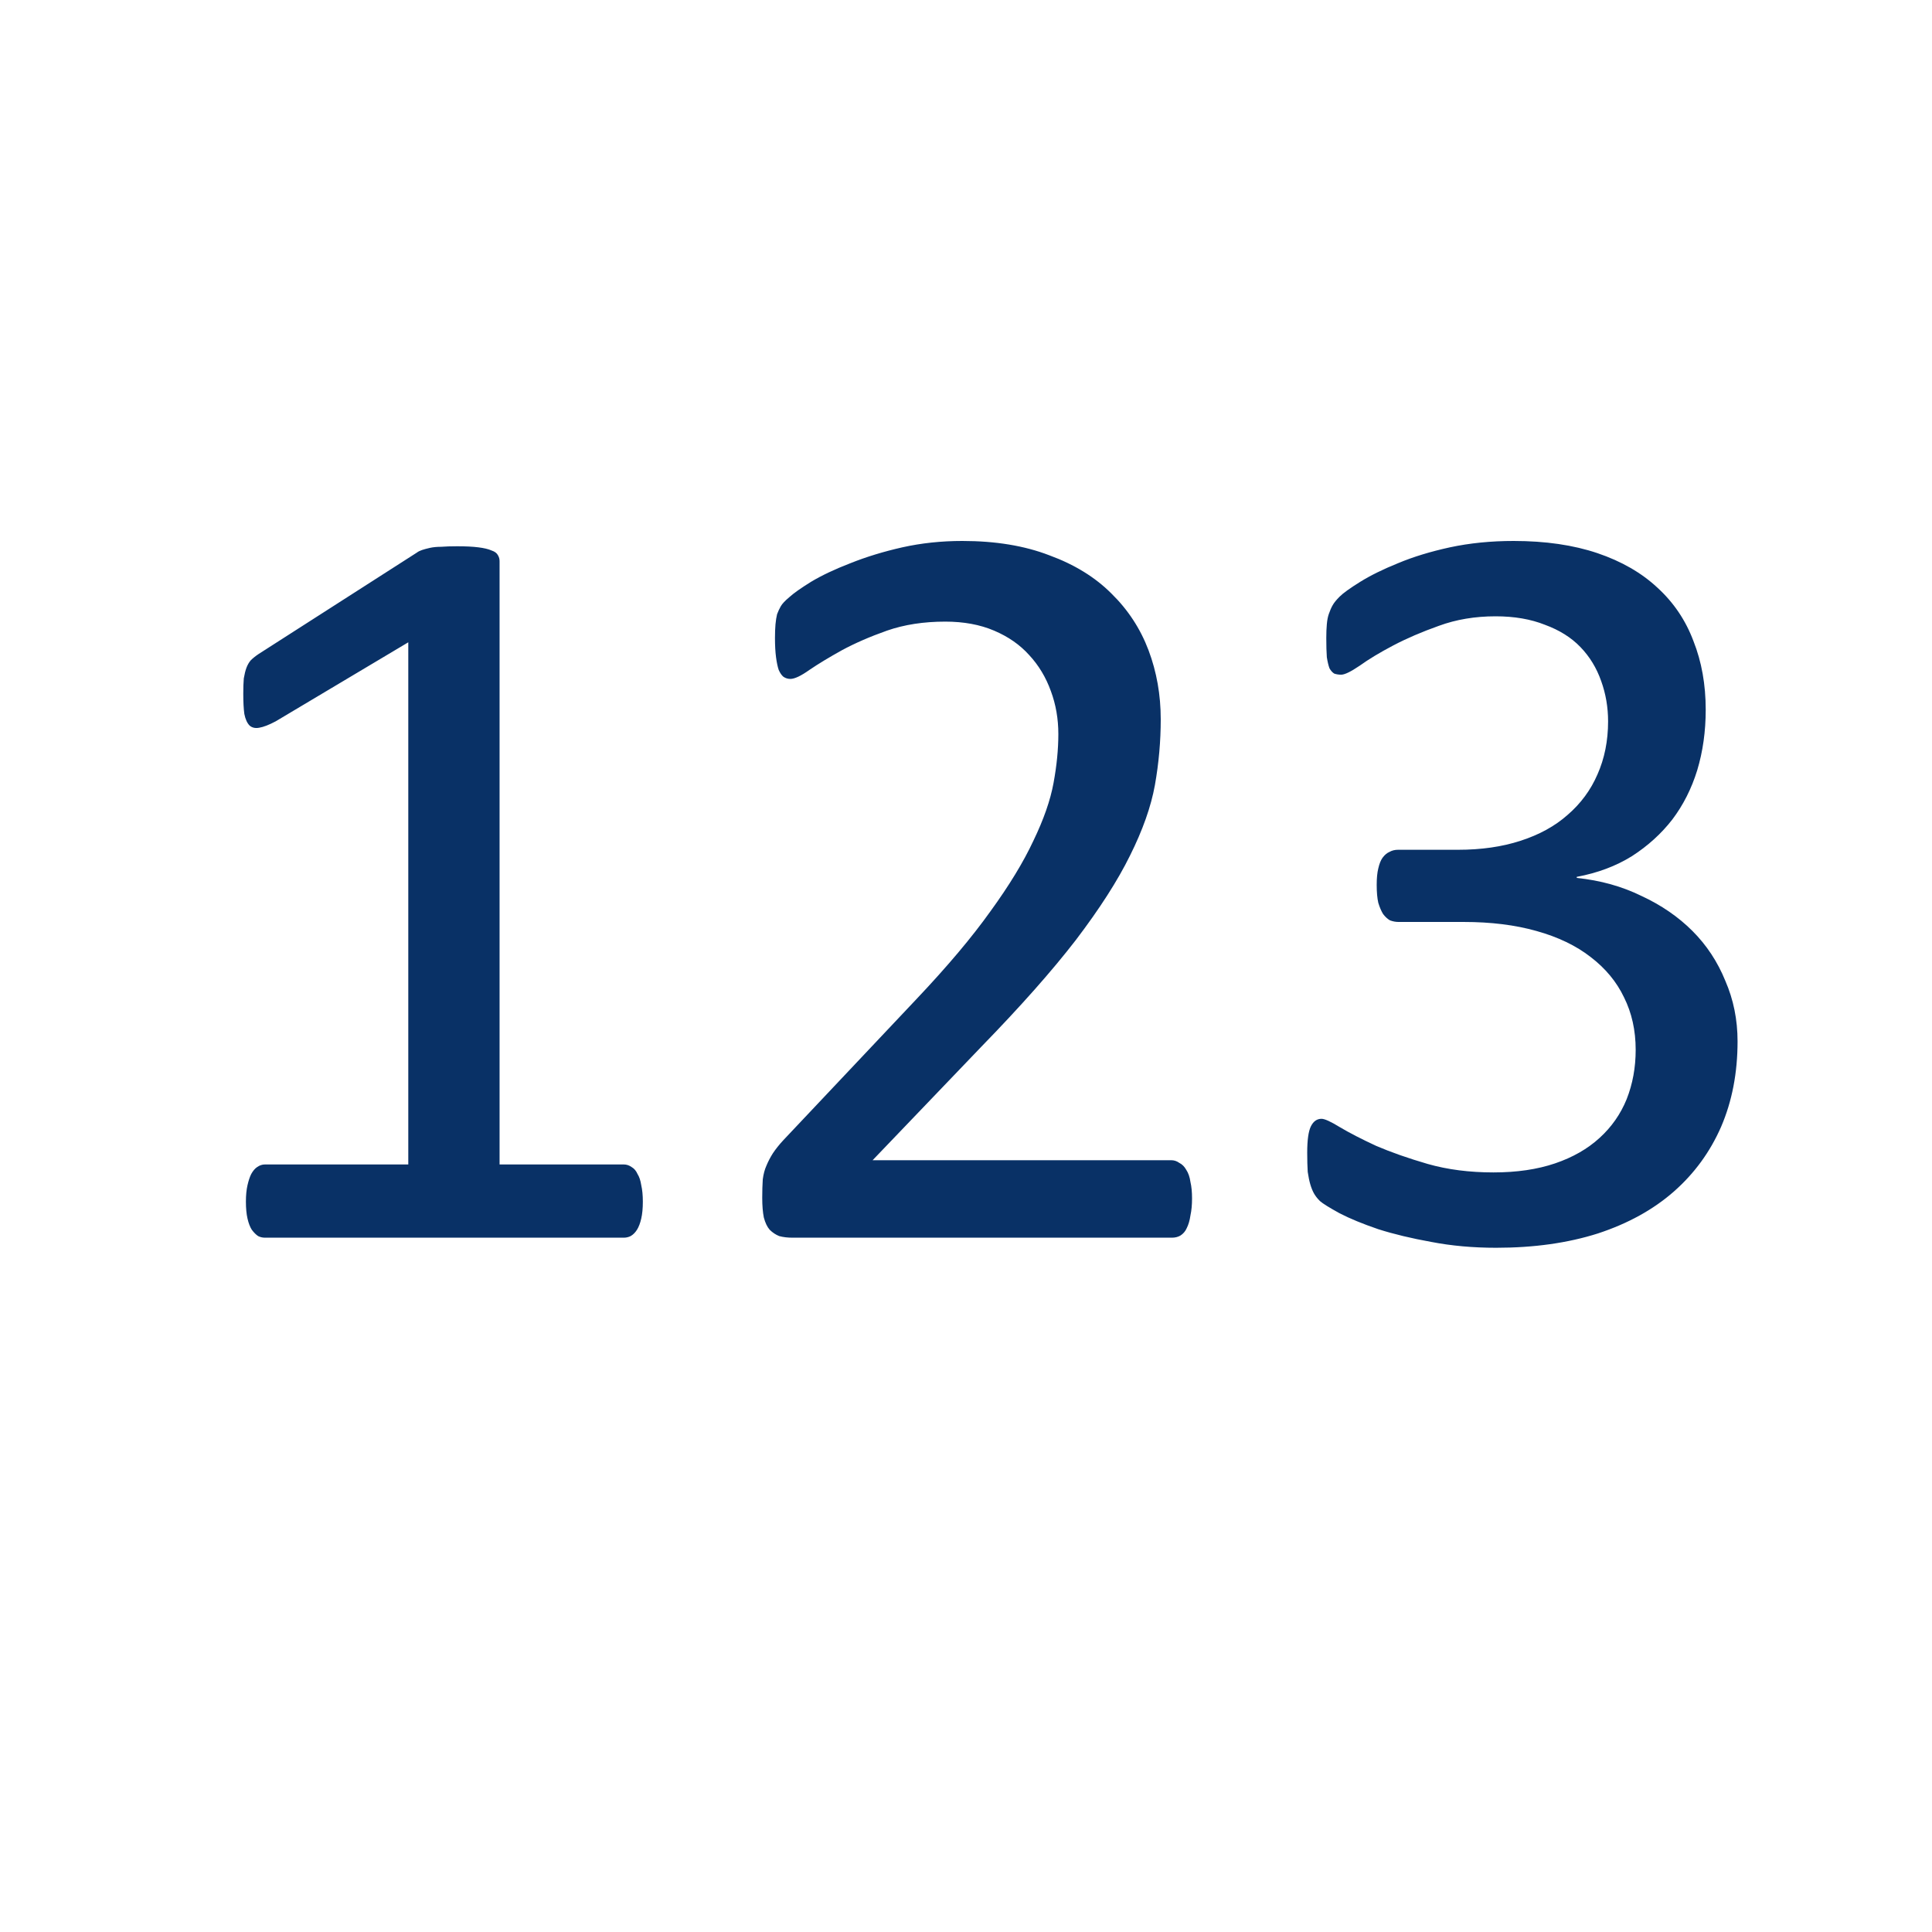 <svg width="64" height="64" viewBox="0 0 64 64" fill="none" xmlns="http://www.w3.org/2000/svg">
<path d="M21.295 39.805C21.295 40.027 21.277 40.215 21.242 40.367C21.207 40.52 21.16 40.643 21.102 40.736C21.043 40.83 20.973 40.9 20.891 40.947C20.82 40.982 20.744 41 20.662 41H8.779C8.697 41 8.621 40.982 8.551 40.947C8.48 40.9 8.41 40.83 8.34 40.736C8.281 40.643 8.234 40.52 8.199 40.367C8.164 40.215 8.146 40.027 8.146 39.805C8.146 39.594 8.164 39.412 8.199 39.26C8.234 39.107 8.275 38.984 8.322 38.891C8.381 38.785 8.445 38.709 8.516 38.662C8.598 38.603 8.686 38.574 8.779 38.574H13.525V21.277L9.131 23.896C8.908 24.014 8.727 24.084 8.586 24.107C8.457 24.131 8.352 24.107 8.27 24.037C8.188 23.955 8.129 23.826 8.094 23.65C8.07 23.475 8.059 23.252 8.059 22.982C8.059 22.783 8.064 22.613 8.076 22.473C8.1 22.332 8.129 22.215 8.164 22.121C8.199 22.027 8.246 21.945 8.305 21.875C8.375 21.805 8.463 21.734 8.568 21.664L13.807 18.307C13.854 18.271 13.912 18.242 13.982 18.219C14.053 18.195 14.141 18.172 14.246 18.148C14.352 18.125 14.475 18.113 14.615 18.113C14.756 18.102 14.932 18.096 15.143 18.096C15.424 18.096 15.658 18.107 15.846 18.131C16.033 18.154 16.18 18.189 16.285 18.236C16.391 18.271 16.461 18.324 16.496 18.395C16.531 18.453 16.549 18.518 16.549 18.588V38.574H20.662C20.756 38.574 20.844 38.603 20.926 38.662C21.008 38.709 21.072 38.785 21.119 38.891C21.178 38.984 21.219 39.107 21.242 39.26C21.277 39.412 21.295 39.594 21.295 39.805ZM39.488 39.699C39.488 39.91 39.471 40.098 39.435 40.262C39.412 40.426 39.371 40.566 39.312 40.684C39.266 40.789 39.195 40.871 39.102 40.93C39.02 40.977 38.926 41 38.82 41H26.252C26.088 41 25.941 40.982 25.812 40.947C25.695 40.9 25.59 40.83 25.496 40.736C25.414 40.643 25.35 40.508 25.303 40.332C25.268 40.156 25.25 39.94 25.25 39.682C25.25 39.447 25.256 39.242 25.268 39.066C25.291 38.891 25.332 38.738 25.391 38.609C25.449 38.469 25.52 38.334 25.602 38.205C25.695 38.065 25.812 37.918 25.953 37.766L30.365 33.09C31.385 32.012 32.199 31.045 32.809 30.189C33.43 29.334 33.904 28.555 34.232 27.852C34.572 27.148 34.795 26.51 34.9 25.936C35.006 25.361 35.059 24.822 35.059 24.318C35.059 23.814 34.977 23.34 34.812 22.895C34.648 22.438 34.408 22.039 34.092 21.699C33.787 21.359 33.4 21.09 32.932 20.891C32.463 20.691 31.924 20.592 31.314 20.592C30.6 20.592 29.955 20.691 29.381 20.891C28.818 21.09 28.32 21.307 27.887 21.541C27.465 21.775 27.107 21.992 26.814 22.191C26.533 22.391 26.322 22.49 26.182 22.49C26.1 22.49 26.023 22.467 25.953 22.42C25.895 22.373 25.842 22.297 25.795 22.191C25.76 22.086 25.73 21.945 25.707 21.77C25.684 21.594 25.672 21.383 25.672 21.137C25.672 20.961 25.678 20.809 25.689 20.68C25.701 20.551 25.719 20.439 25.742 20.346C25.777 20.252 25.818 20.164 25.865 20.082C25.912 20 26.006 19.9 26.146 19.783C26.287 19.654 26.527 19.484 26.867 19.273C27.219 19.062 27.652 18.857 28.168 18.658C28.695 18.447 29.27 18.271 29.891 18.131C30.523 17.99 31.186 17.92 31.877 17.92C32.978 17.92 33.94 18.078 34.76 18.395C35.592 18.699 36.277 19.121 36.816 19.66C37.367 20.199 37.777 20.826 38.047 21.541C38.316 22.256 38.451 23.018 38.451 23.826C38.451 24.553 38.387 25.279 38.258 26.006C38.129 26.721 37.853 27.5 37.432 28.344C37.022 29.176 36.424 30.107 35.639 31.139C34.853 32.158 33.81 33.336 32.51 34.672L28.906 38.434H38.803C38.897 38.434 38.984 38.463 39.066 38.522C39.16 38.568 39.236 38.645 39.295 38.75C39.365 38.855 39.412 38.99 39.435 39.154C39.471 39.307 39.488 39.488 39.488 39.699ZM57.559 34.496C57.559 35.539 57.377 36.482 57.014 37.326C56.65 38.158 56.129 38.873 55.449 39.471C54.77 40.068 53.932 40.531 52.935 40.859C51.94 41.176 50.815 41.334 49.56 41.334C48.799 41.334 48.084 41.27 47.416 41.141C46.76 41.023 46.174 40.883 45.658 40.719C45.143 40.543 44.715 40.367 44.375 40.191C44.035 40.004 43.818 39.869 43.725 39.787C43.643 39.705 43.578 39.623 43.531 39.541C43.484 39.459 43.443 39.359 43.408 39.242C43.373 39.125 43.344 38.984 43.32 38.82C43.309 38.645 43.303 38.434 43.303 38.188C43.303 37.766 43.344 37.473 43.426 37.309C43.508 37.145 43.625 37.062 43.777 37.062C43.883 37.062 44.088 37.156 44.393 37.344C44.709 37.531 45.107 37.736 45.588 37.959C46.08 38.17 46.648 38.369 47.293 38.557C47.949 38.744 48.676 38.838 49.473 38.838C50.246 38.838 50.926 38.738 51.512 38.539C52.098 38.34 52.59 38.059 52.988 37.695C53.387 37.332 53.685 36.904 53.885 36.412C54.084 35.908 54.184 35.363 54.184 34.777C54.184 34.133 54.055 33.553 53.797 33.037C53.551 32.522 53.182 32.076 52.69 31.701C52.209 31.326 51.611 31.039 50.897 30.84C50.193 30.641 49.391 30.541 48.488 30.541H46.326C46.232 30.541 46.139 30.523 46.045 30.488C45.963 30.441 45.887 30.371 45.816 30.277C45.758 30.184 45.705 30.061 45.658 29.908C45.623 29.756 45.605 29.557 45.605 29.311C45.605 29.088 45.623 28.906 45.658 28.766C45.693 28.613 45.74 28.496 45.799 28.414C45.869 28.32 45.945 28.256 46.027 28.221C46.109 28.174 46.203 28.15 46.309 28.15H48.295C49.068 28.15 49.76 28.051 50.369 27.852C50.99 27.652 51.512 27.365 51.934 26.99C52.367 26.615 52.695 26.17 52.918 25.654C53.152 25.127 53.27 24.541 53.27 23.896C53.27 23.428 53.193 22.982 53.041 22.561C52.889 22.127 52.66 21.752 52.355 21.436C52.051 21.119 51.658 20.873 51.178 20.697C50.709 20.51 50.164 20.416 49.543 20.416C48.863 20.416 48.236 20.521 47.662 20.732C47.1 20.932 46.596 21.148 46.15 21.383C45.705 21.617 45.336 21.84 45.043 22.051C44.75 22.25 44.545 22.35 44.428 22.35C44.346 22.35 44.27 22.338 44.199 22.314C44.141 22.279 44.088 22.221 44.041 22.139C44.006 22.045 43.977 21.922 43.953 21.77C43.941 21.605 43.935 21.395 43.935 21.137C43.935 20.961 43.941 20.809 43.953 20.68C43.965 20.539 43.988 20.422 44.023 20.328C44.059 20.223 44.1 20.129 44.147 20.047C44.193 19.965 44.27 19.871 44.375 19.766C44.492 19.648 44.721 19.484 45.06 19.273C45.4 19.062 45.816 18.857 46.309 18.658C46.812 18.447 47.387 18.271 48.031 18.131C48.688 17.99 49.391 17.92 50.141 17.92C51.195 17.92 52.121 18.055 52.918 18.324C53.715 18.594 54.377 18.975 54.904 19.467C55.443 19.959 55.842 20.551 56.1 21.242C56.369 21.922 56.504 22.678 56.504 23.51C56.504 24.225 56.41 24.893 56.223 25.514C56.035 26.123 55.76 26.668 55.397 27.148C55.033 27.617 54.588 28.021 54.06 28.361C53.533 28.689 52.924 28.918 52.232 29.047V29.082C53.018 29.164 53.732 29.363 54.377 29.68C55.033 29.984 55.596 30.371 56.065 30.84C56.533 31.309 56.897 31.859 57.154 32.492C57.424 33.113 57.559 33.781 57.559 34.496Z" fill="#093166"/>
</svg>
